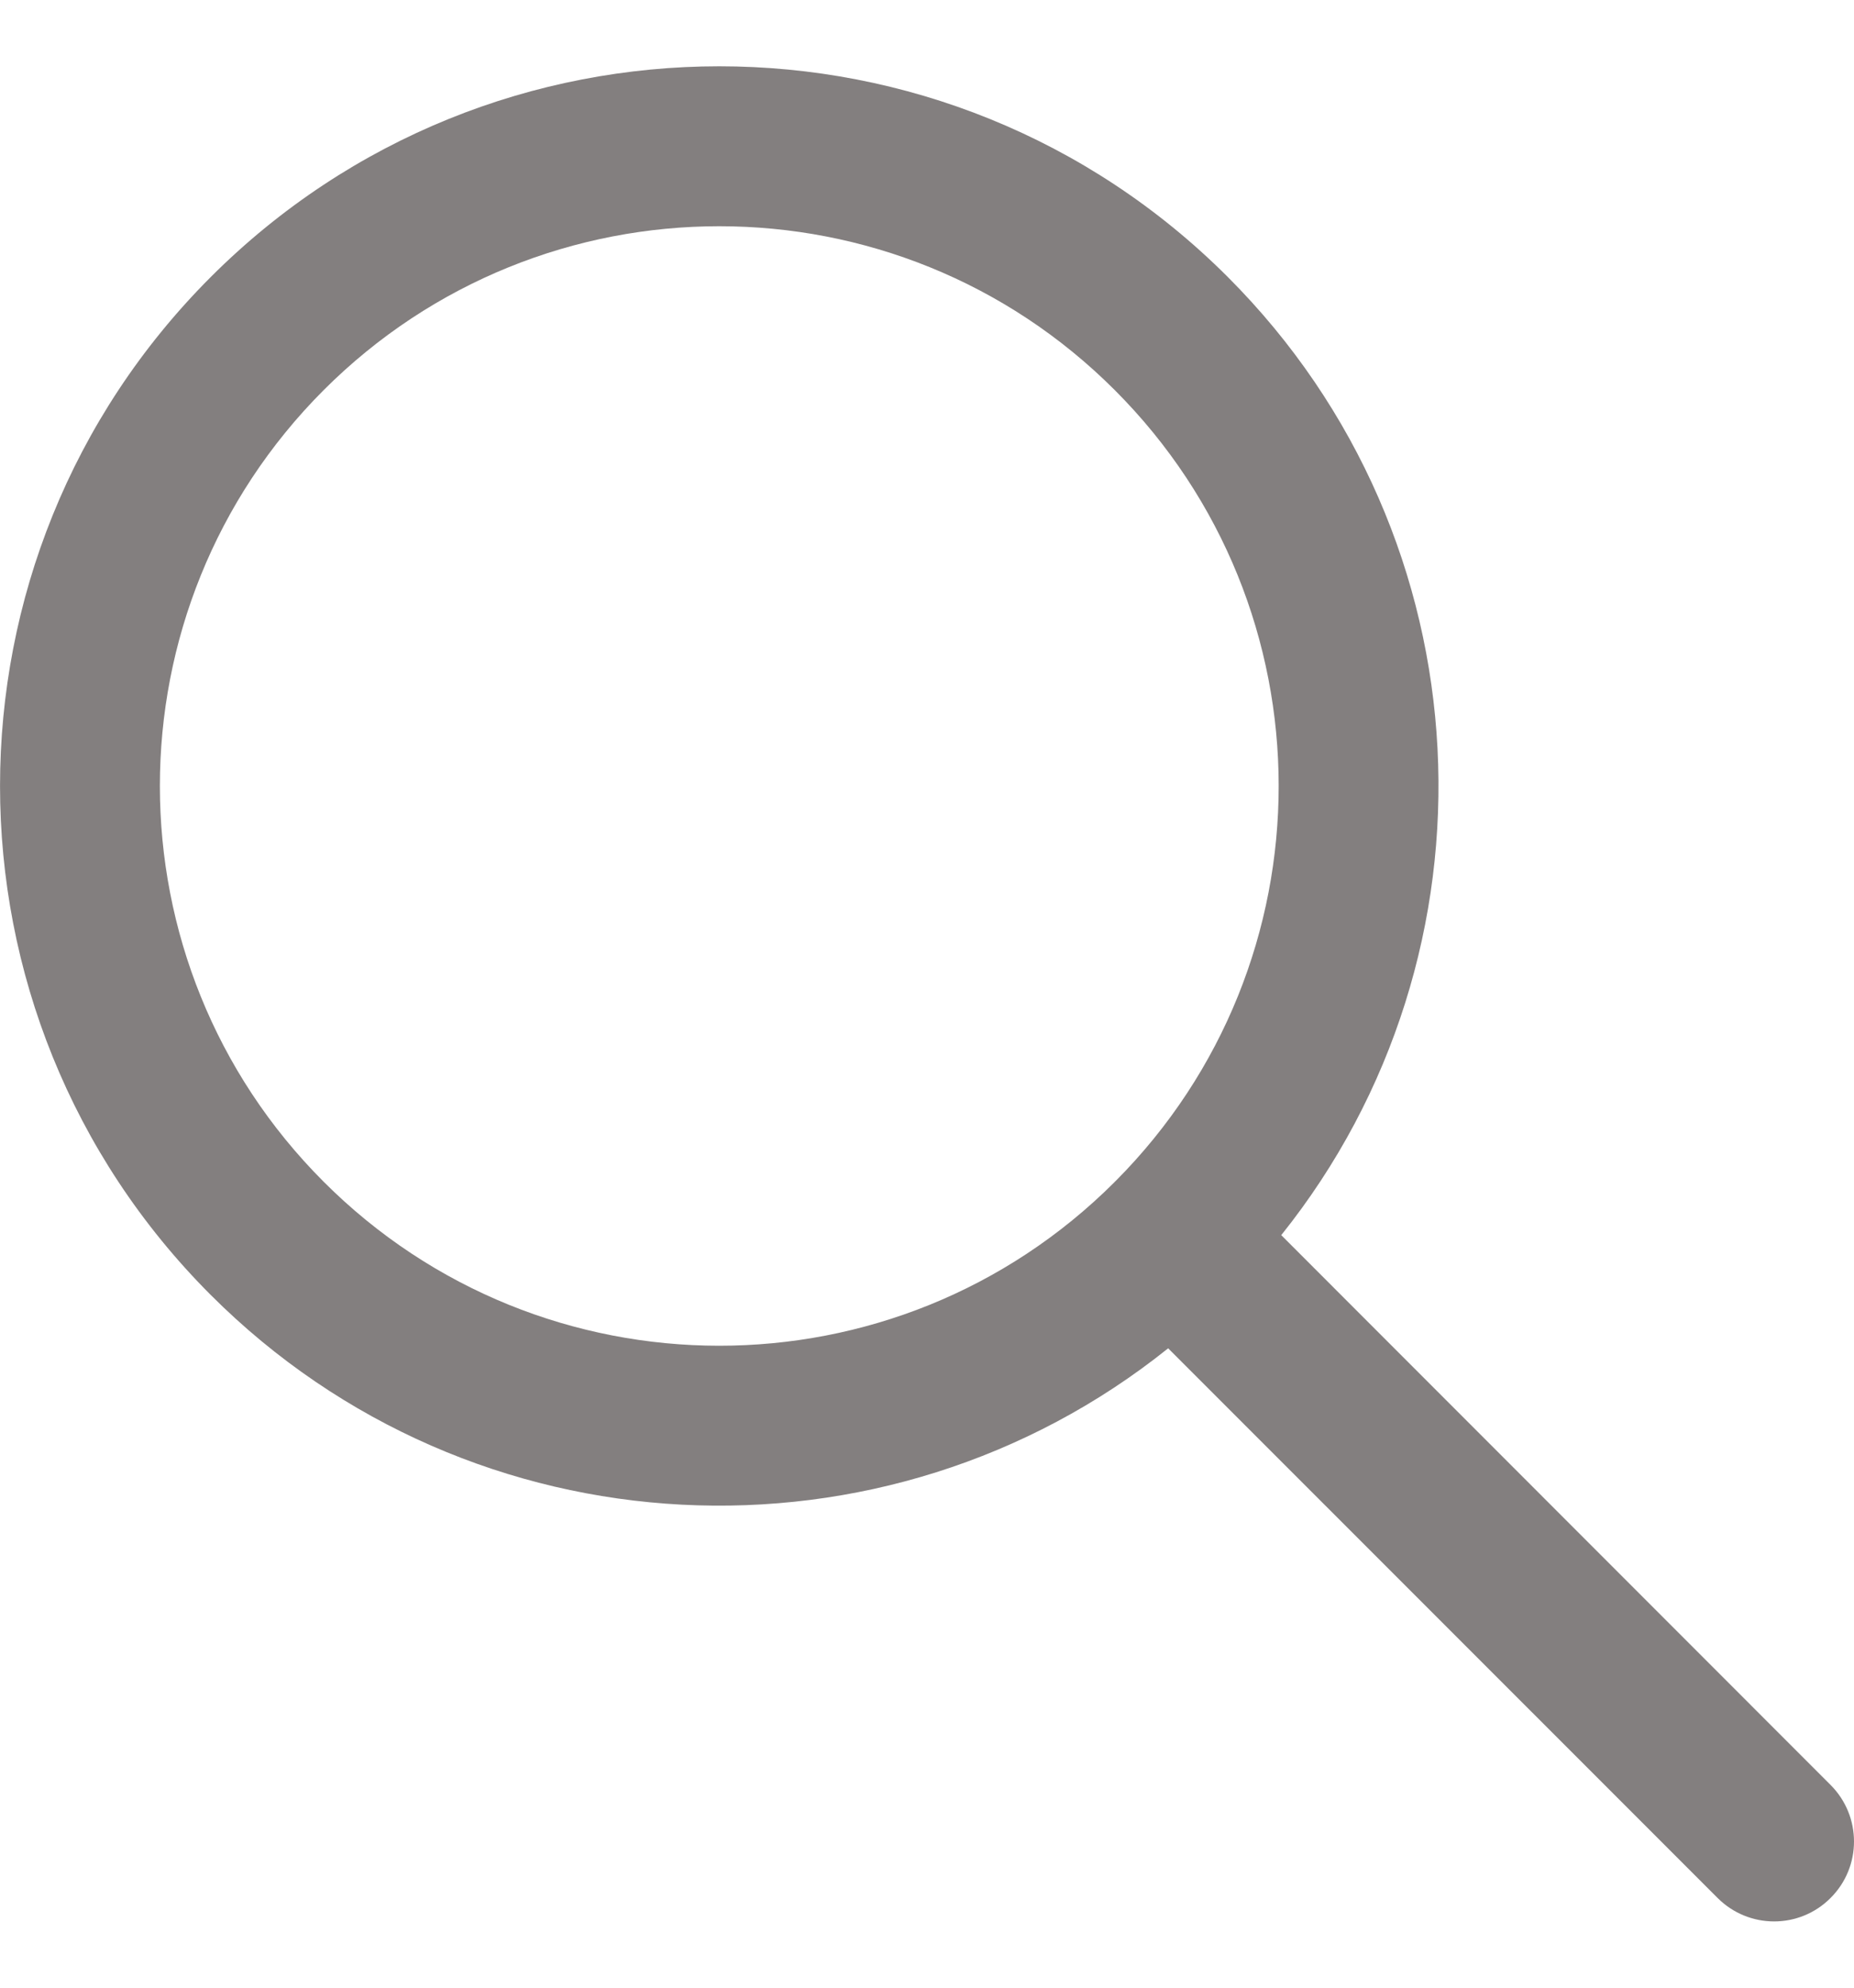 <svg width="14" height="15" viewBox="0 0 14 15" fill="none" xmlns="http://www.w3.org/2000/svg">
<path fill-rule="evenodd" clip-rule="evenodd" d="M8.821 10.175C6.689 11.883 3.568 11.748 1.591 9.772C-0.53 7.651 -0.53 4.212 1.591 2.091C3.712 -0.03 7.151 -0.03 9.272 2.091C11.248 4.068 11.383 7.189 9.675 9.321L13.823 13.47C14.059 13.706 14.059 14.088 13.823 14.323C13.588 14.559 13.206 14.559 12.97 14.323L8.821 10.175ZM2.444 8.918C0.795 7.269 0.795 4.594 2.444 2.944C4.094 1.295 6.769 1.295 8.418 2.944C10.067 4.593 10.068 7.265 8.422 8.915C8.421 8.916 8.419 8.917 8.418 8.918C8.417 8.919 8.416 8.921 8.415 8.922C6.765 10.568 4.093 10.567 2.444 8.918Z" fill="#837F7F"/>
</svg>
